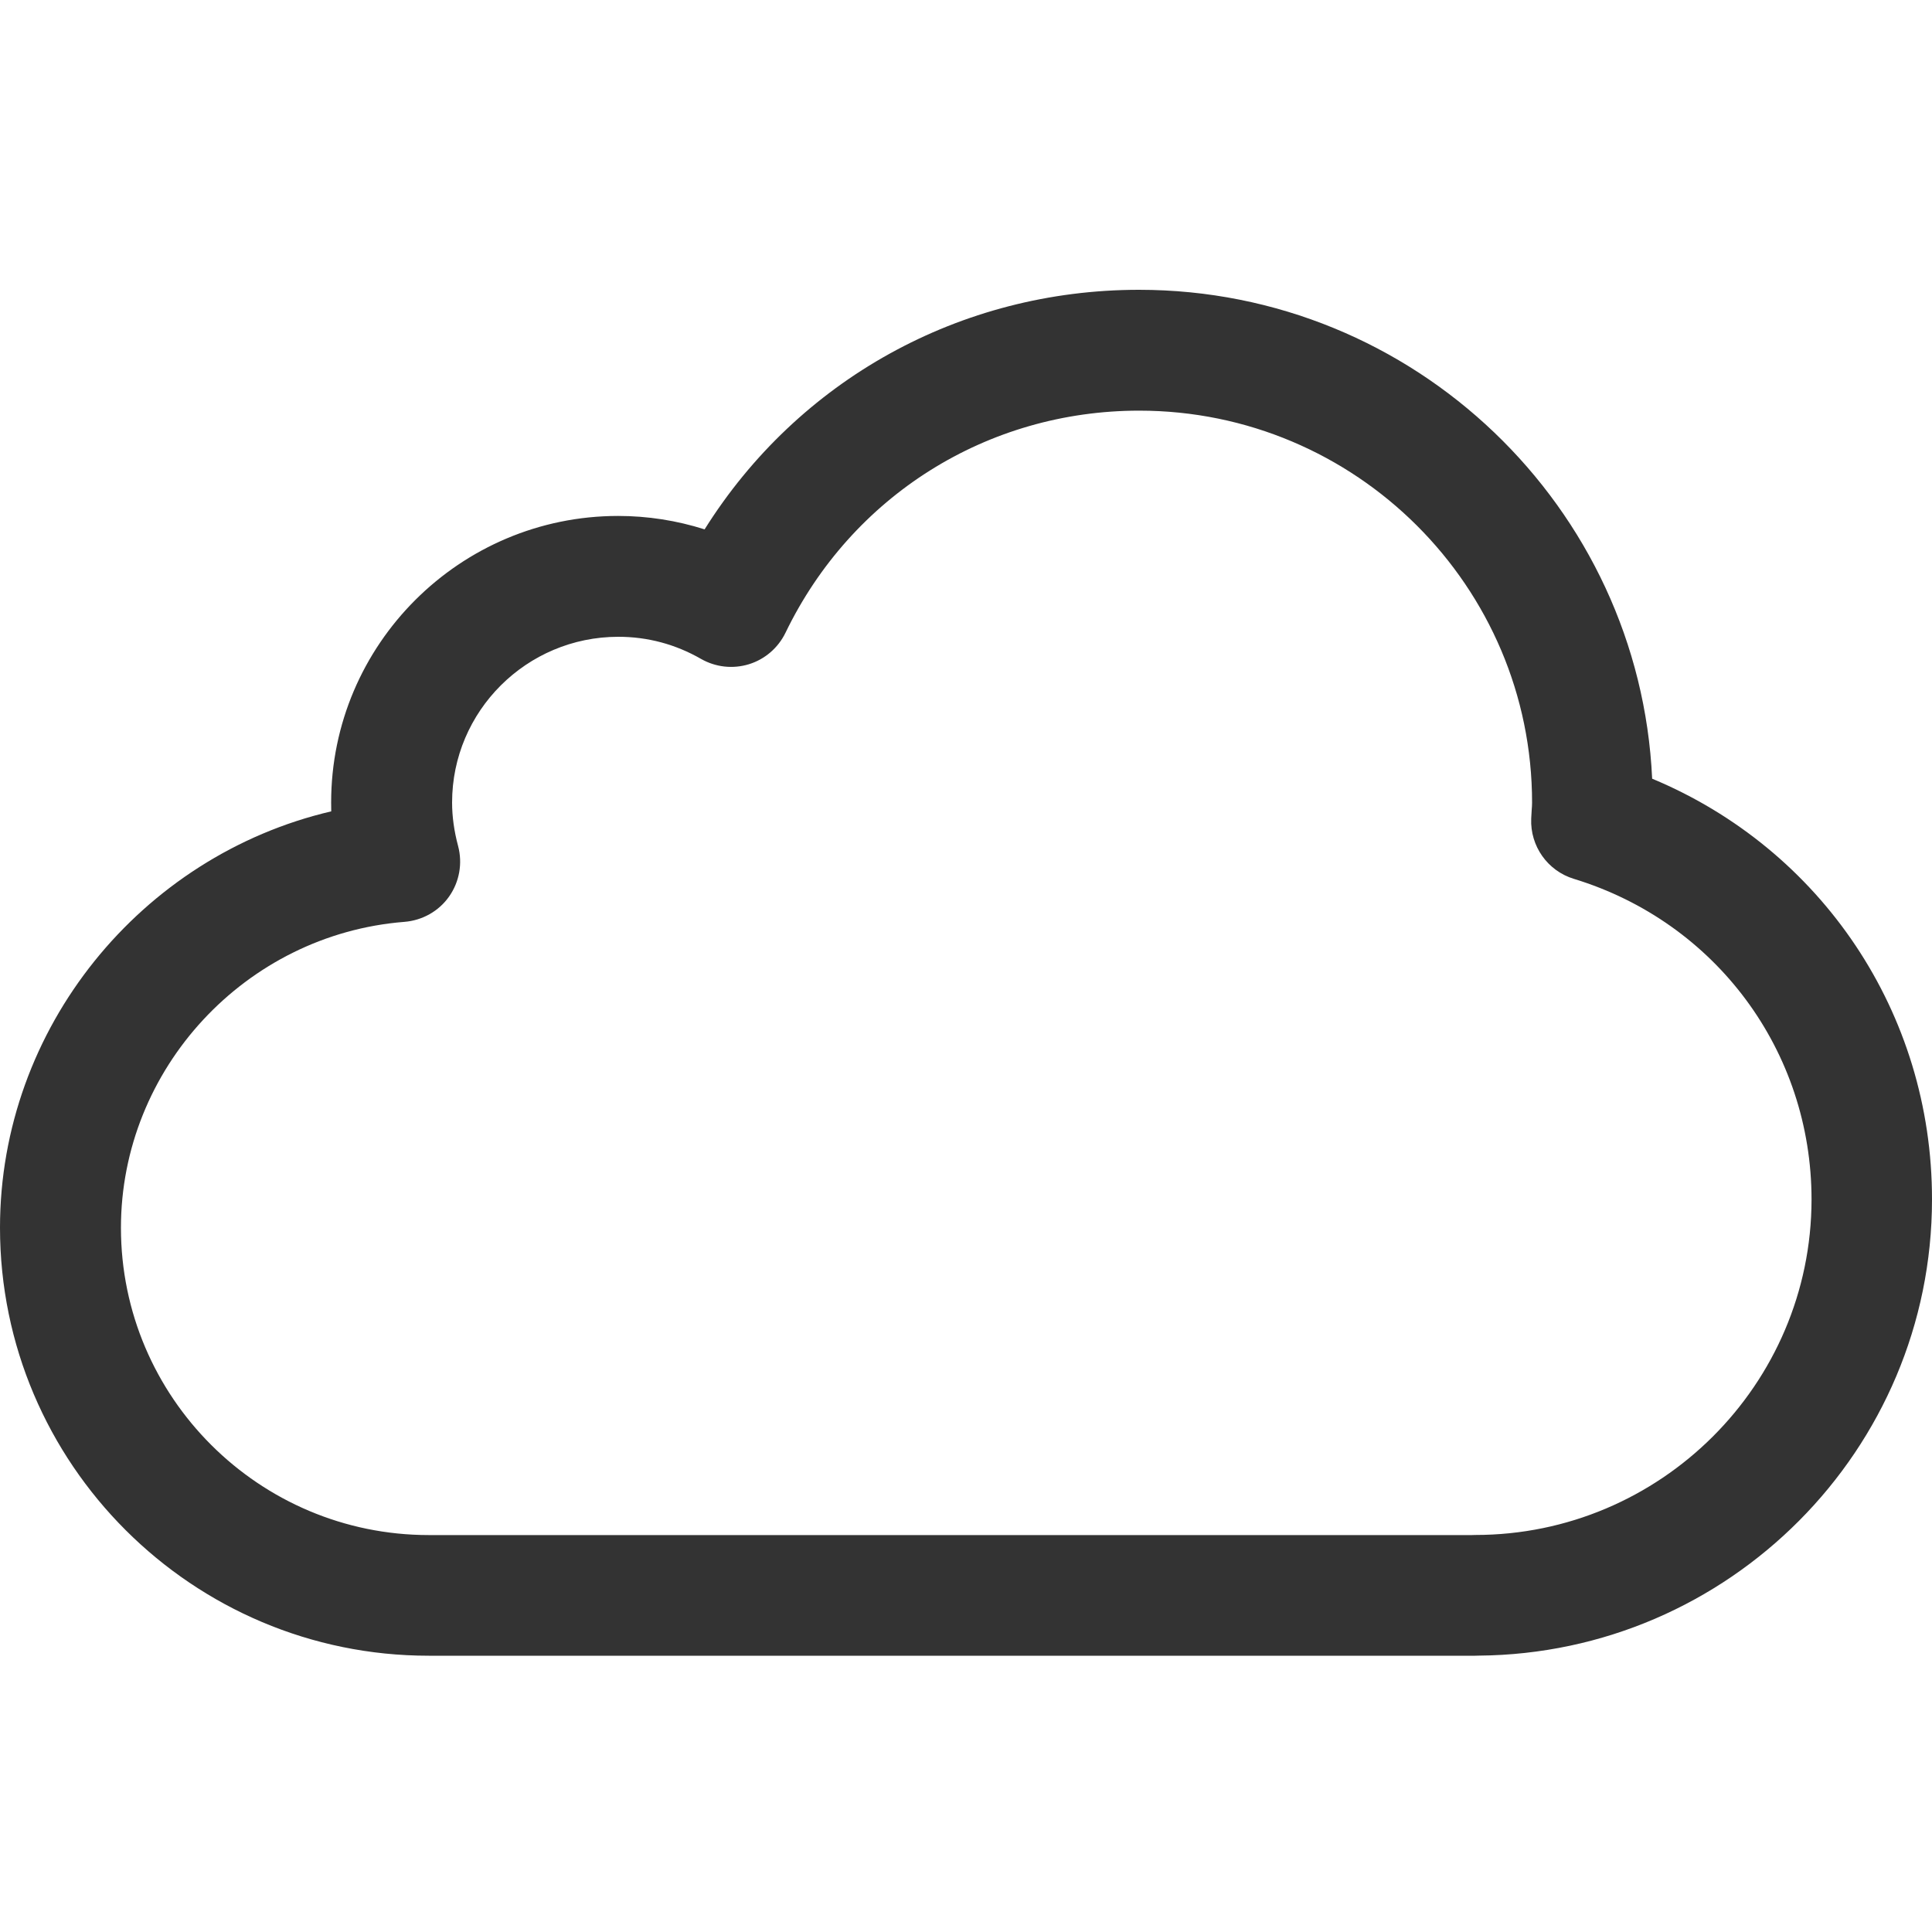 <?xml version="1.0" encoding="utf-8"?>
<!-- Generator: Adobe Illustrator 17.0.0, SVG Export Plug-In . SVG Version: 6.00 Build 0)  -->
<!DOCTYPE svg PUBLIC "-//W3C//DTD SVG 1.1//EN" "http://www.w3.org/Graphics/SVG/1.1/DTD/svg11.dtd">
<svg version="1.1" id="Layer_1" xmlns="http://www.w3.org/2000/svg" xmlns:xlink="http://www.w3.org/1999/xlink" x="0px" y="0px"
	 width="20px" height="20px" viewBox="0 0 20 20" enable-background="new 0 0 20 20" xml:space="preserve">
<g id="Layer_6">
	<g>
		<path fill="#333333" d="M17.103,8.061C16.974,5.249,14.641,3,11.791,3C9.936,3,8.262,3.936,7.294,5.48
			C7.005,5.388,6.703,5.341,6.399,5.341c-1.638,0-2.971,1.331-2.971,2.966c0,0.03,0.001,0.061,0.001,0.092
			C1.461,8.86,0,10.64,0,12.709c0,2.443,1.991,4.431,4.438,4.431h10.831c0.012,0,0.024-0.001,0.037-0.001
			C17.897,17.119,20,15.008,20,12.416C20.001,10.486,18.855,8.791,17.103,8.061z M15.271,15.89c-0.011,0-0.023,0.001-0.034,0.001
			H4.44c-1.758,0-3.188-1.427-3.188-3.181c0-1.646,1.289-3.037,2.935-3.167c0.185-0.015,0.355-0.11,0.462-0.262
			S4.79,8.937,4.742,8.757C4.701,8.604,4.68,8.453,4.68,8.308c0-0.947,0.772-1.716,1.721-1.716c0.303,0,0.591,0.077,0.856,0.229
			c0.151,0.086,0.329,0.106,0.496,0.055c0.165-0.051,0.302-0.169,0.378-0.325c0.685-1.418,2.089-2.3,3.662-2.3
			c2.243,0,4.067,1.82,4.067,4.058c0,0.026-0.002,0.051-0.004,0.076l-0.005,0.089c-0.012,0.284,0.169,0.541,0.442,0.624
			c1.471,0.449,2.46,1.783,2.46,3.32C18.751,14.331,17.19,15.89,15.271,15.89z"/>
	</g>
</g>
</svg>
